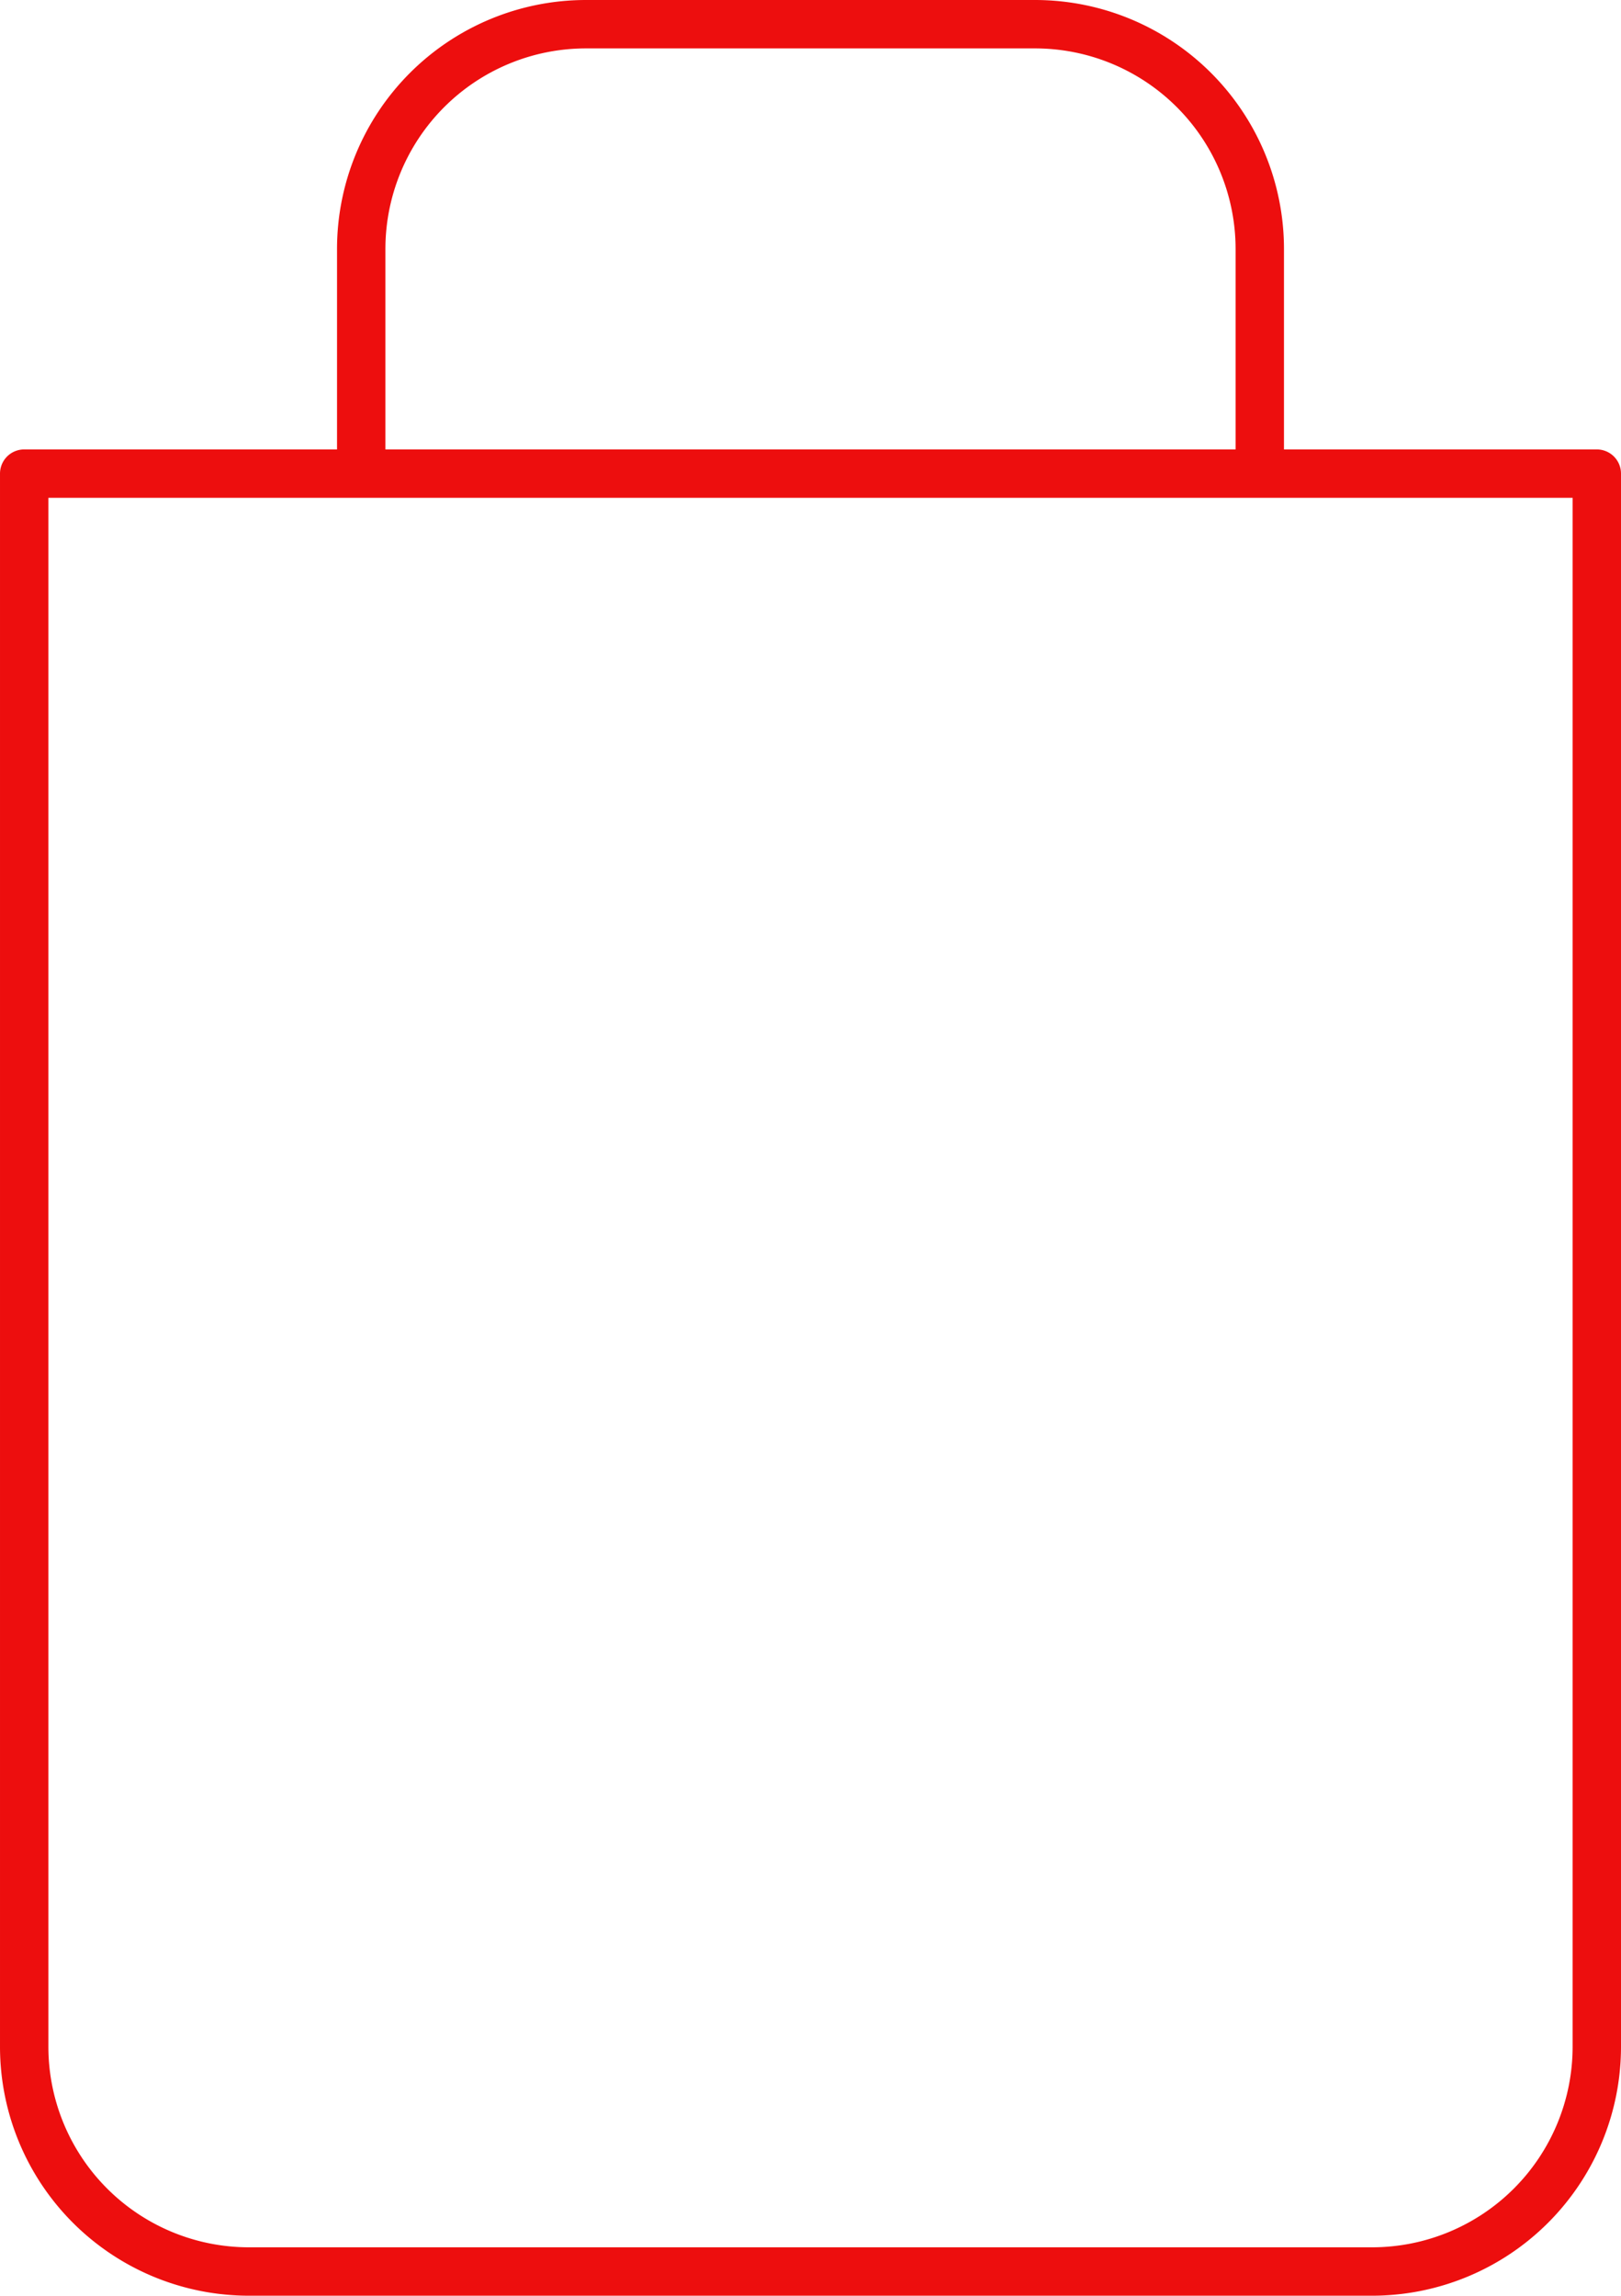 <svg viewBox="0 0 67 94.86" xmlns="http://www.w3.org/2000/svg"><path d="m28.93 21.57v-9.28a9.29 9.29 0 0 1 9.28-9.29h18.58a9.29 9.29 0 0 1 9.28 9.29v9.28m13.93 0v65a9.29 9.29 0 0 1 -9.29 9.29h-46.42a9.29 9.29 0 0 1 -9.29-9.29v-65z" fill="none" stroke="#ed0e0e" stroke-linecap="round" stroke-linejoin="round" stroke-width="2" transform="translate(-14 -2)"/></svg>